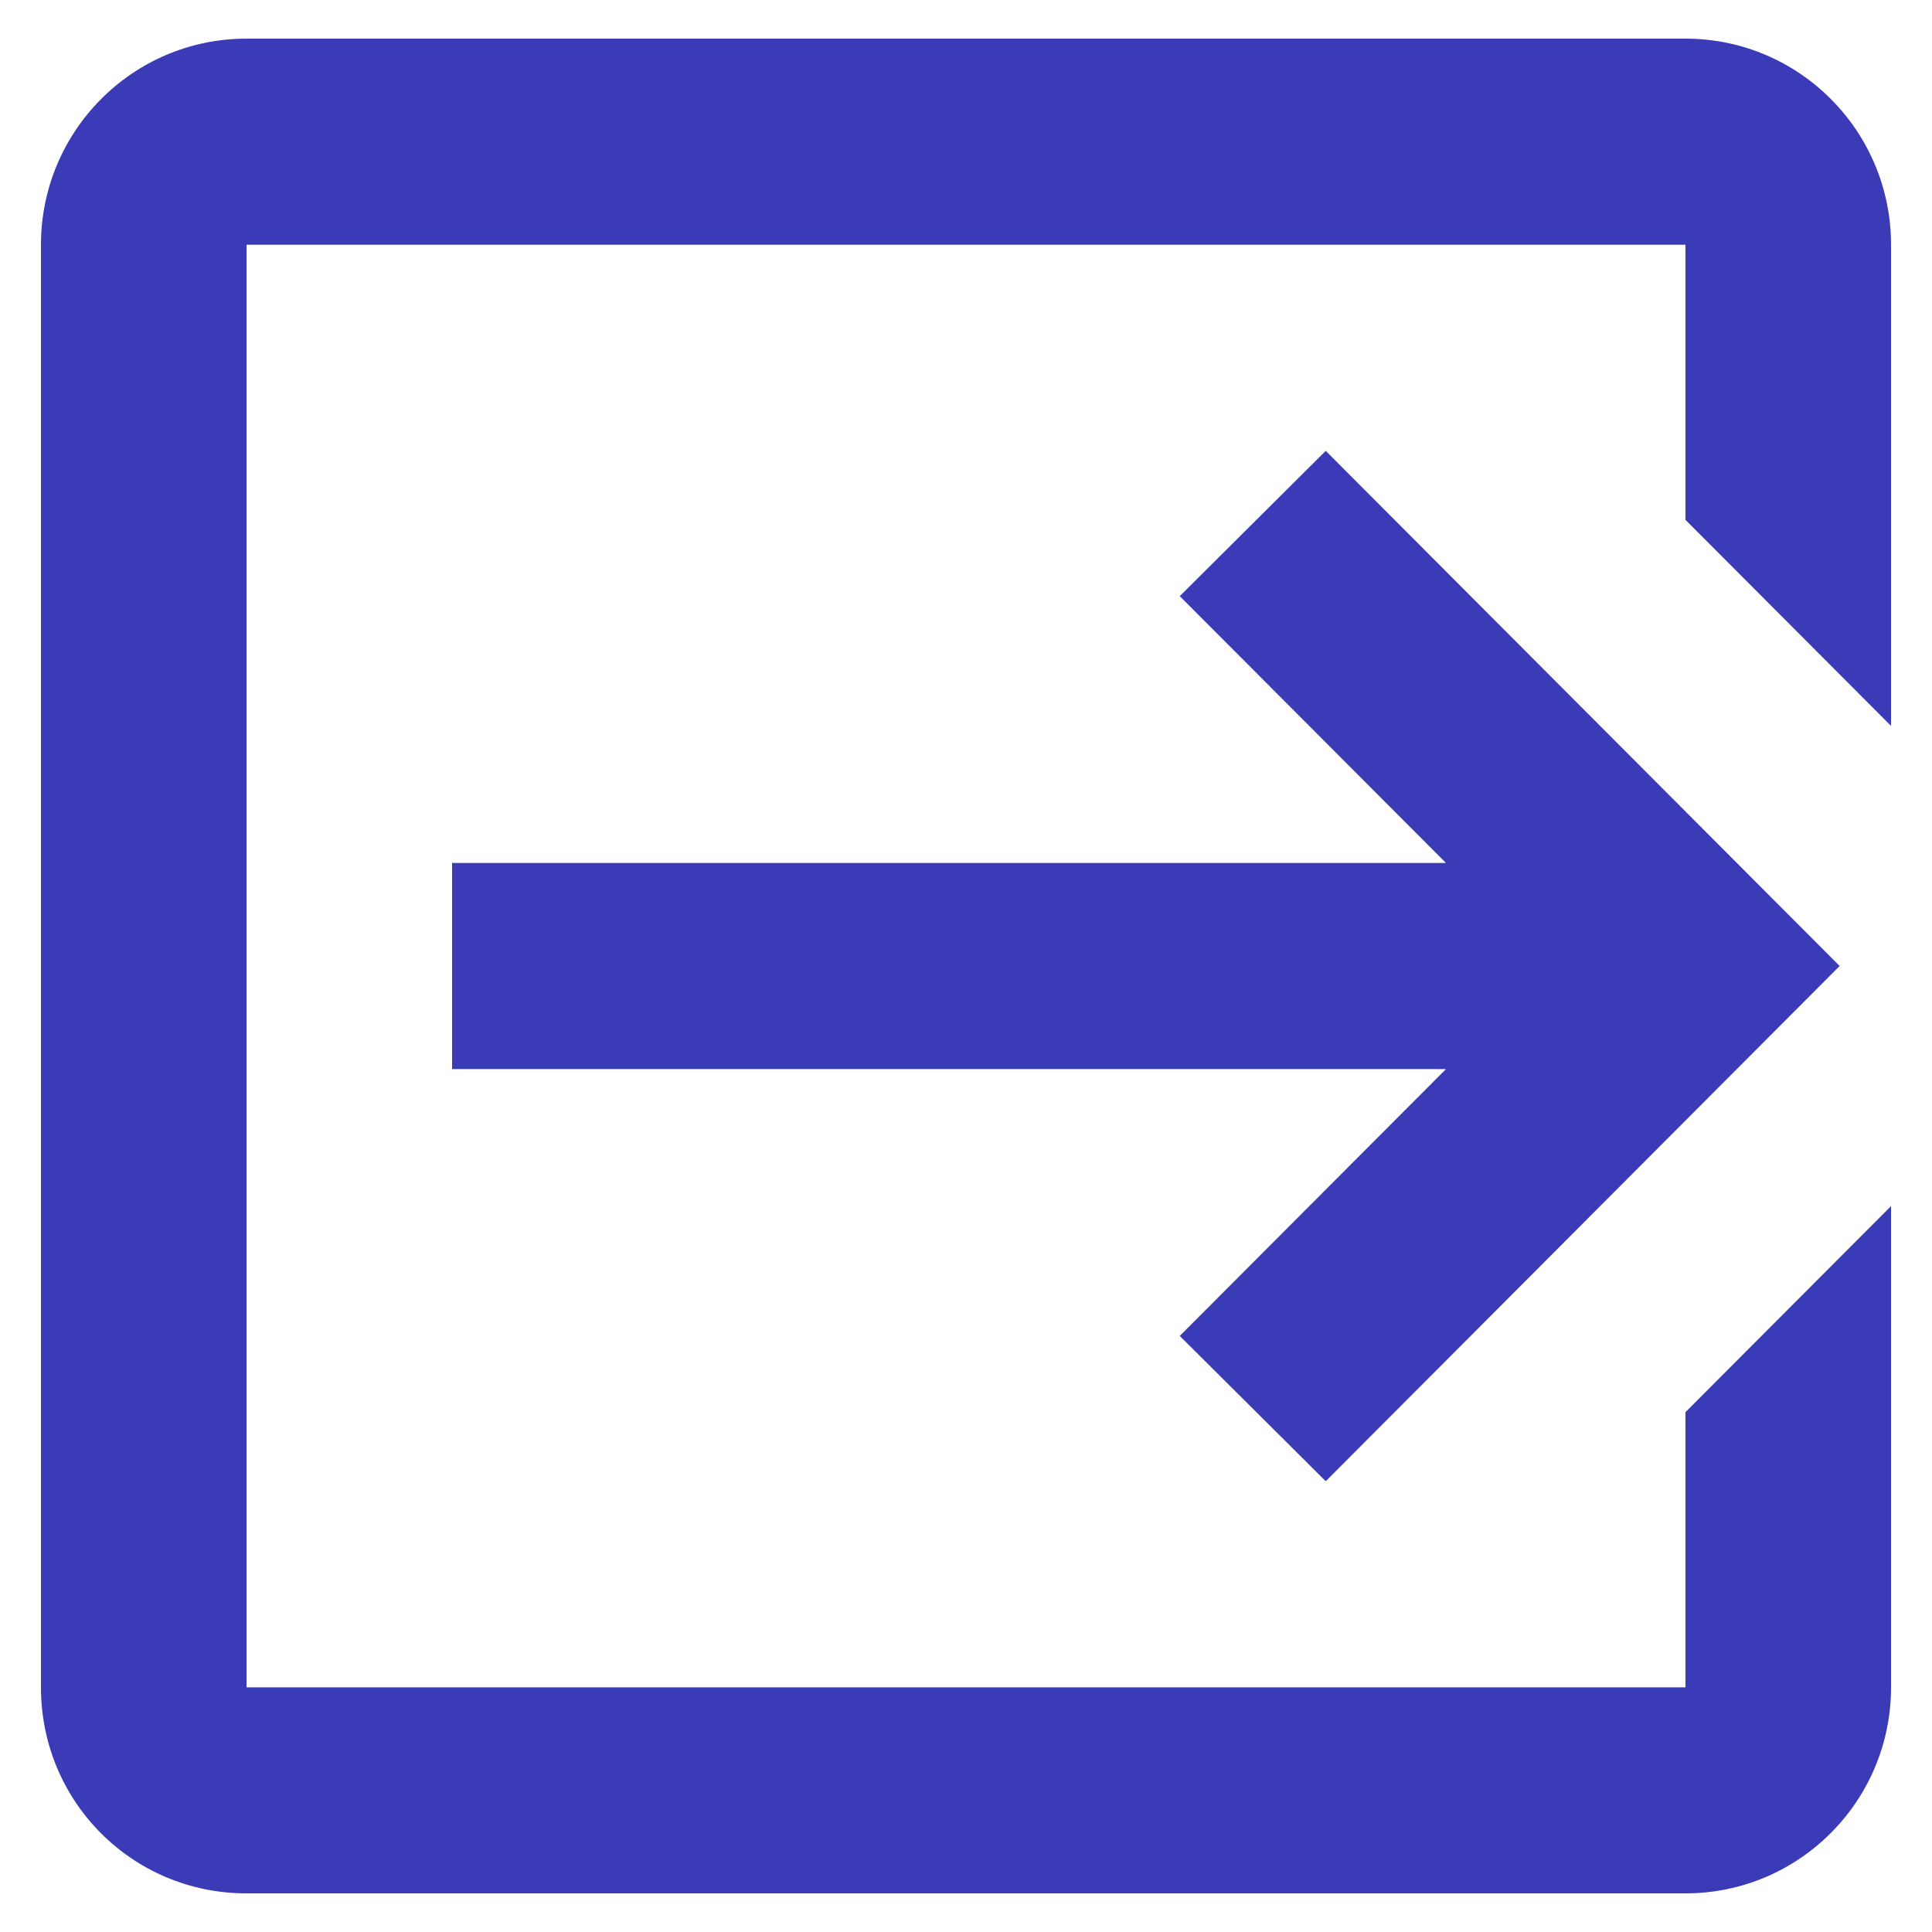 <svg width="24" height="24" viewBox="0 0 24 25" fill="currentColor" xmlns="http://www.w3.org/2000/svg">
                            <path fillRule="evenodd" clipRule="evenodd" d="M14.766 7.714L18.211 11.167H5.35V13.834H18.211L14.766 17.287L16.655 19.167L23.305 12.5L16.655 5.834L14.766 7.714ZM21.31 24.5C22.779 24.5 23.97 23.306 23.97 21.834V15.607L21.31 18.273V21.834H2.69V3.167H21.31V6.727L23.97 9.393V3.167C23.97 1.694 22.779 0.5 21.31 0.5H2.69C1.214 0.5 0.03 1.7 0.03 3.167V21.834C0.03 23.314 1.214 24.5 2.69 24.5H21.31Z" fill="#3B3BB7"/>
                        </svg>